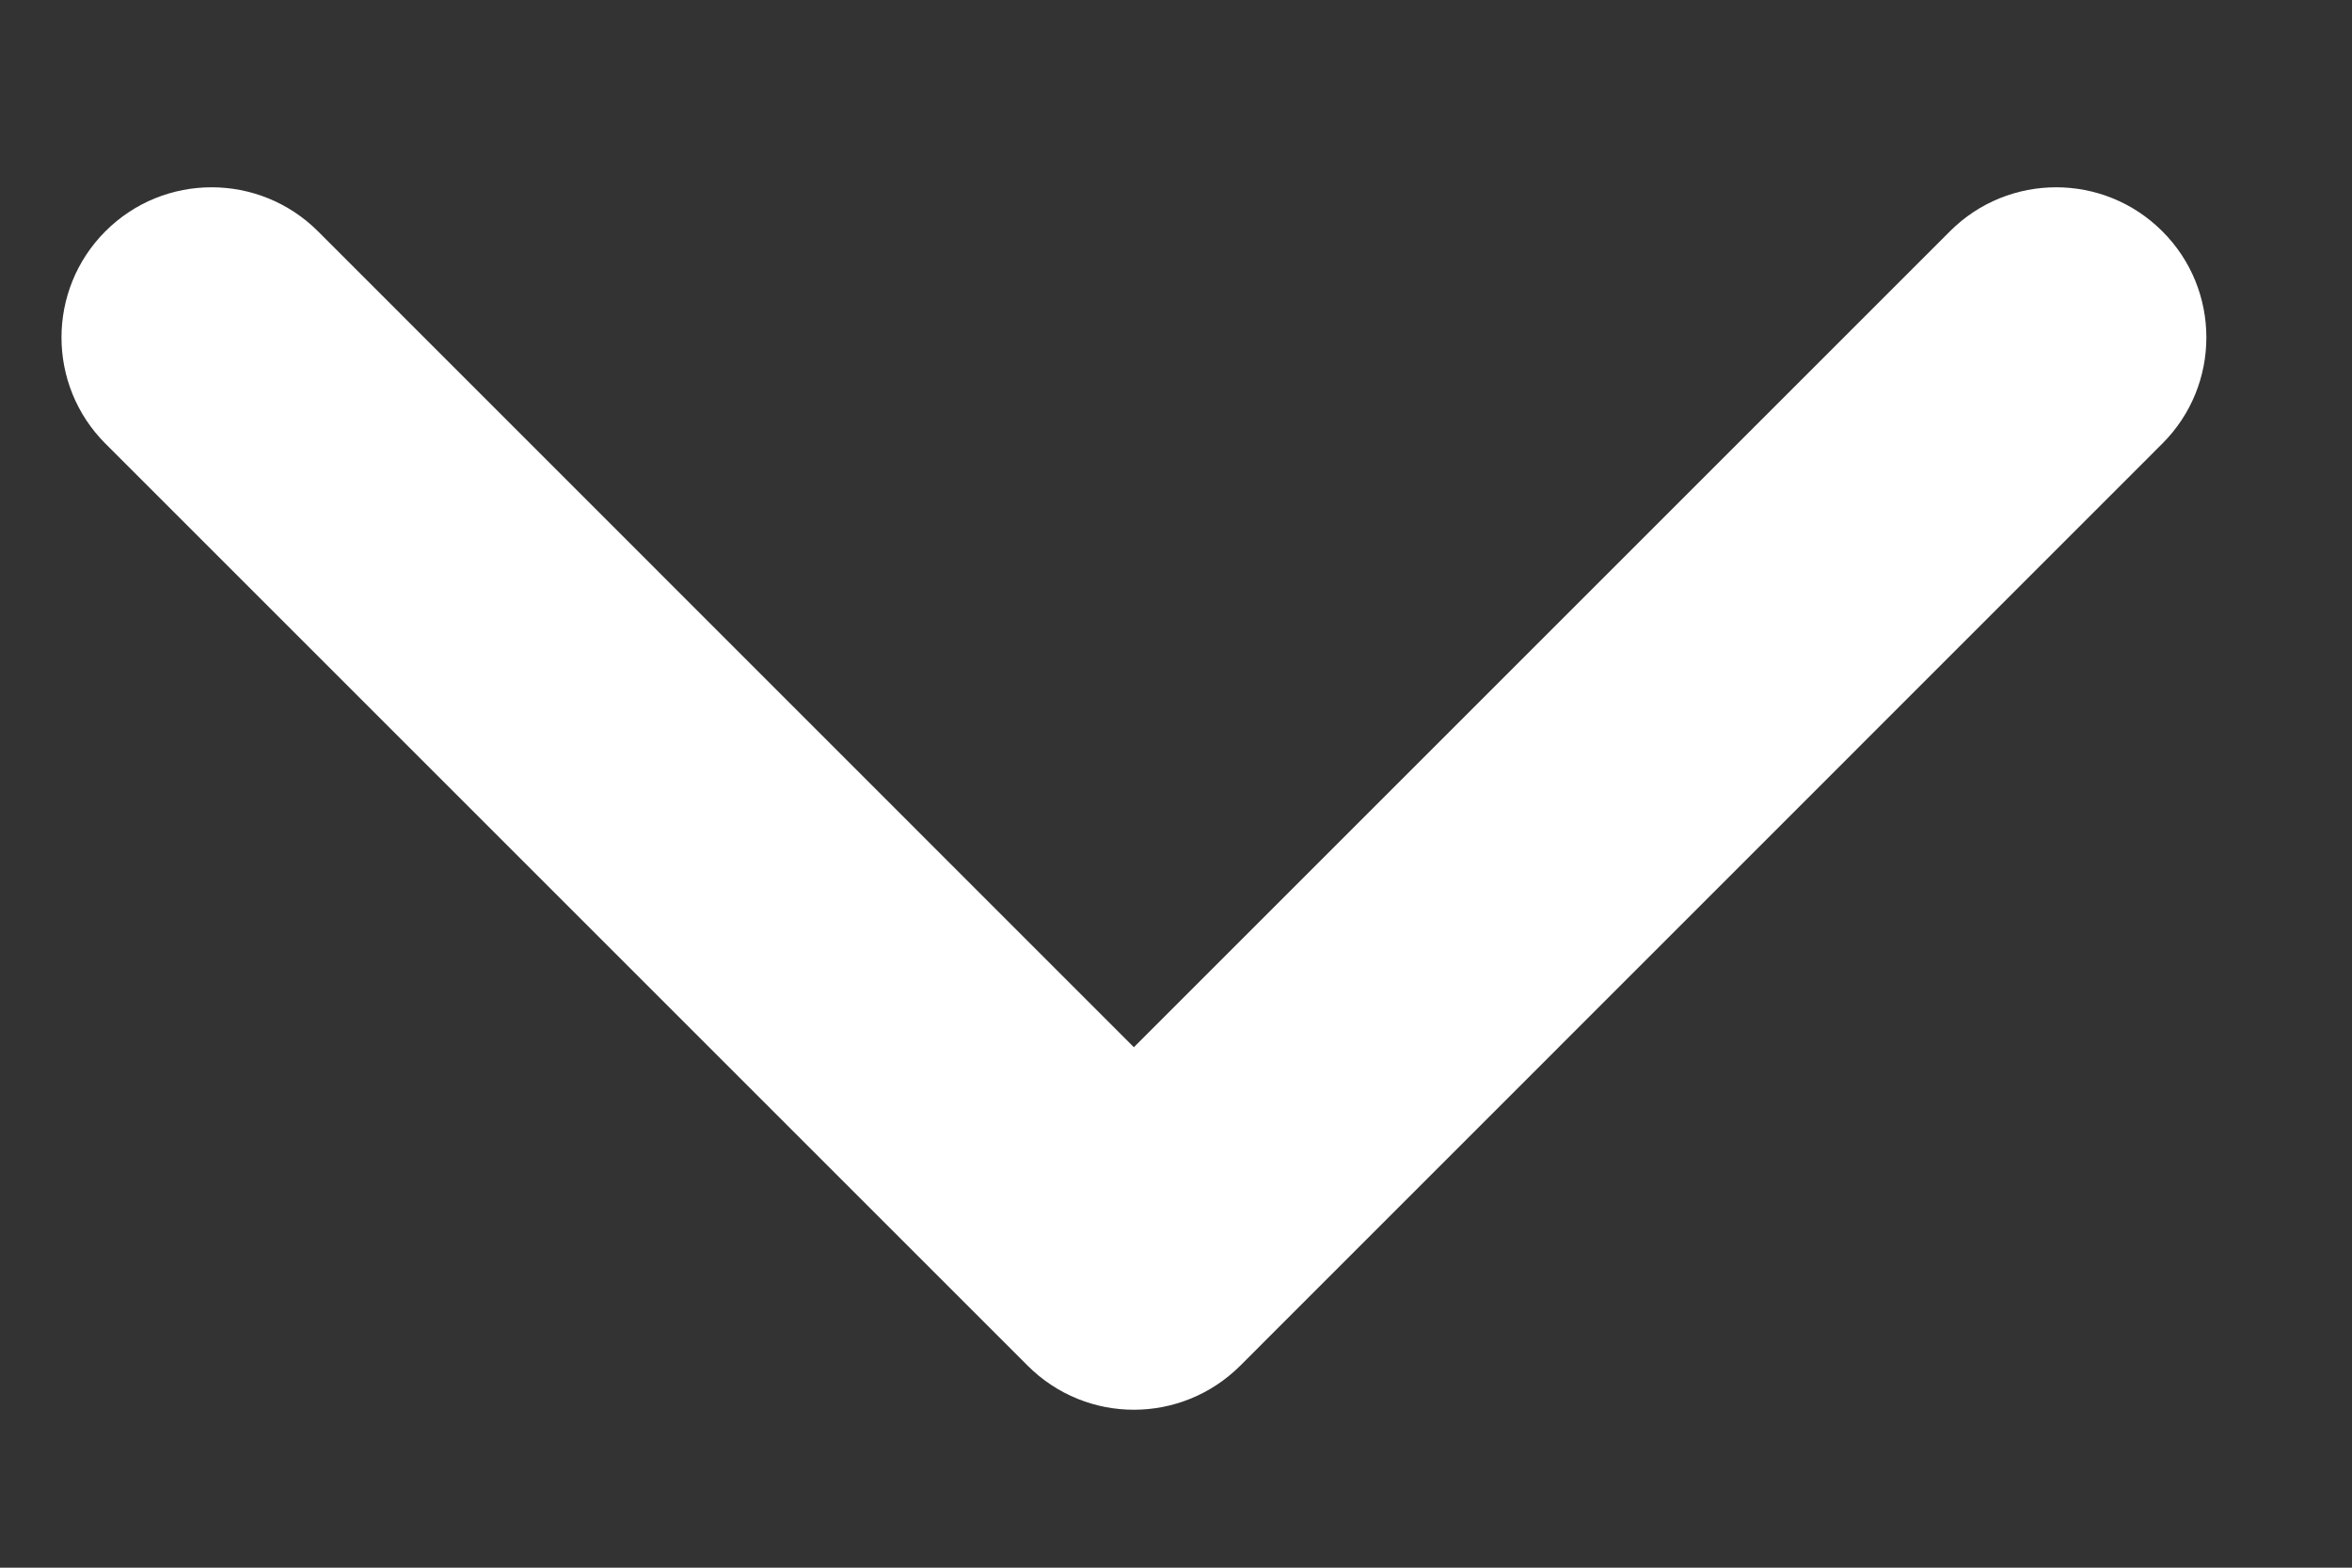 <svg width="12" height="8" viewBox="0 0 12 8" fill="none" xmlns="http://www.w3.org/2000/svg">
<rect x="0" y="0" width="12" height="8" fill="#333333" stroke="none"/>
<path d="M5.785 7.194C5.589 7.194 5.393 7.119 5.243 6.969L0.538 2.264C0.239 1.965 0.239 1.479 0.538 1.18C0.837 0.881 1.322 0.881 1.622 1.18L5.785 5.344L9.949 1.18C10.248 0.881 10.733 0.881 11.032 1.18C11.332 1.479 11.332 1.965 11.032 2.264L6.327 6.97C6.177 7.119 5.981 7.194 5.785 7.194Z" fill="white"/>
</svg>
